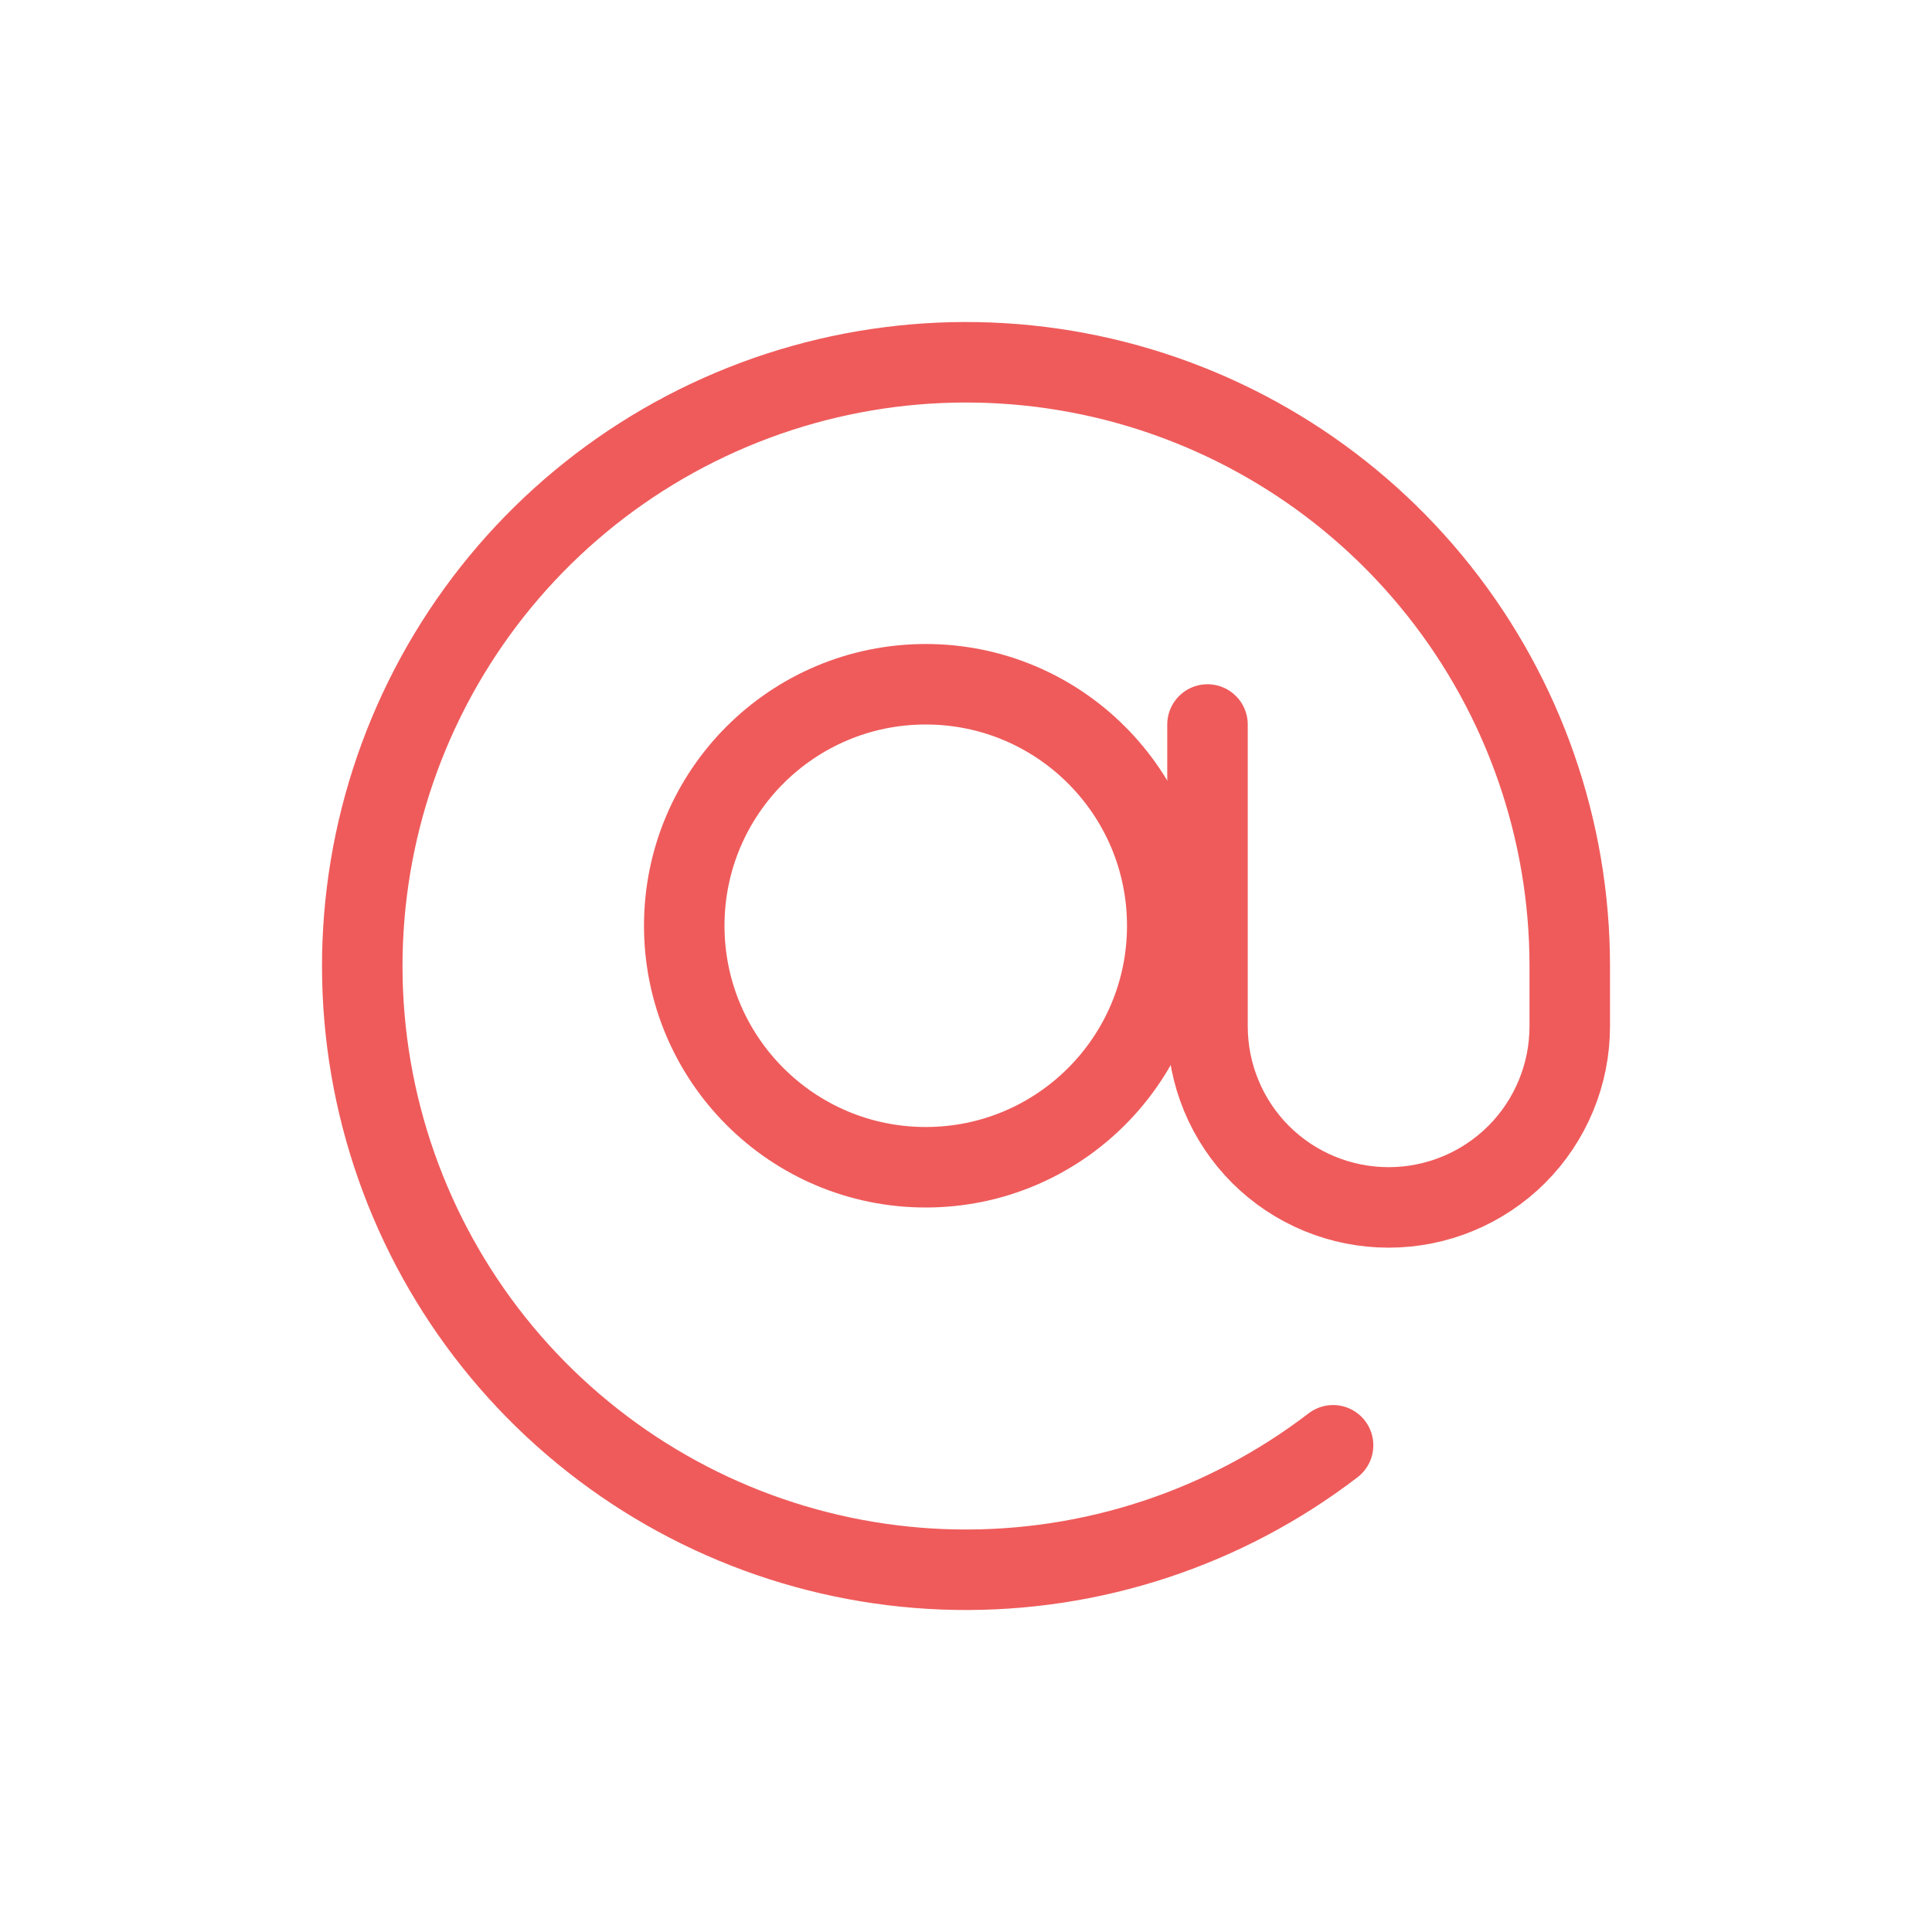 <svg width="24" height="24" viewBox="0 0 24 24" fill="none" xmlns="http://www.w3.org/2000/svg">
<path d="M11.5 14.5C13.157 14.5 14.5 13.157 14.5 11.5C14.5 9.843 13.157 8.5 11.5 8.5C9.843 8.5 8.5 9.843 8.5 11.5C8.5 13.157 9.843 14.5 11.5 14.5Z" stroke="#EF5B5B" stroke-linecap="round" stroke-linejoin="round"/>
<path d="M15 9V12.749C15 13.346 15.237 13.919 15.659 14.341C16.081 14.762 16.653 14.999 17.25 14.999C17.847 14.999 18.419 14.762 18.841 14.341C19.263 13.919 19.5 13.346 19.5 12.749V11.999C19.5 10.307 18.927 8.664 17.875 7.338C16.823 6.012 15.353 5.081 13.704 4.696C12.056 4.312 10.326 4.496 8.796 5.219C7.265 5.942 6.024 7.162 5.275 8.68C4.526 10.198 4.312 11.924 4.668 13.579C5.025 15.234 5.93 16.72 7.238 17.794C8.546 18.869 10.179 19.47 11.871 19.499C13.563 19.528 15.216 18.984 16.56 17.954" stroke="#EF5B5B" stroke-linecap="round" stroke-linejoin="round"/>
</svg>
